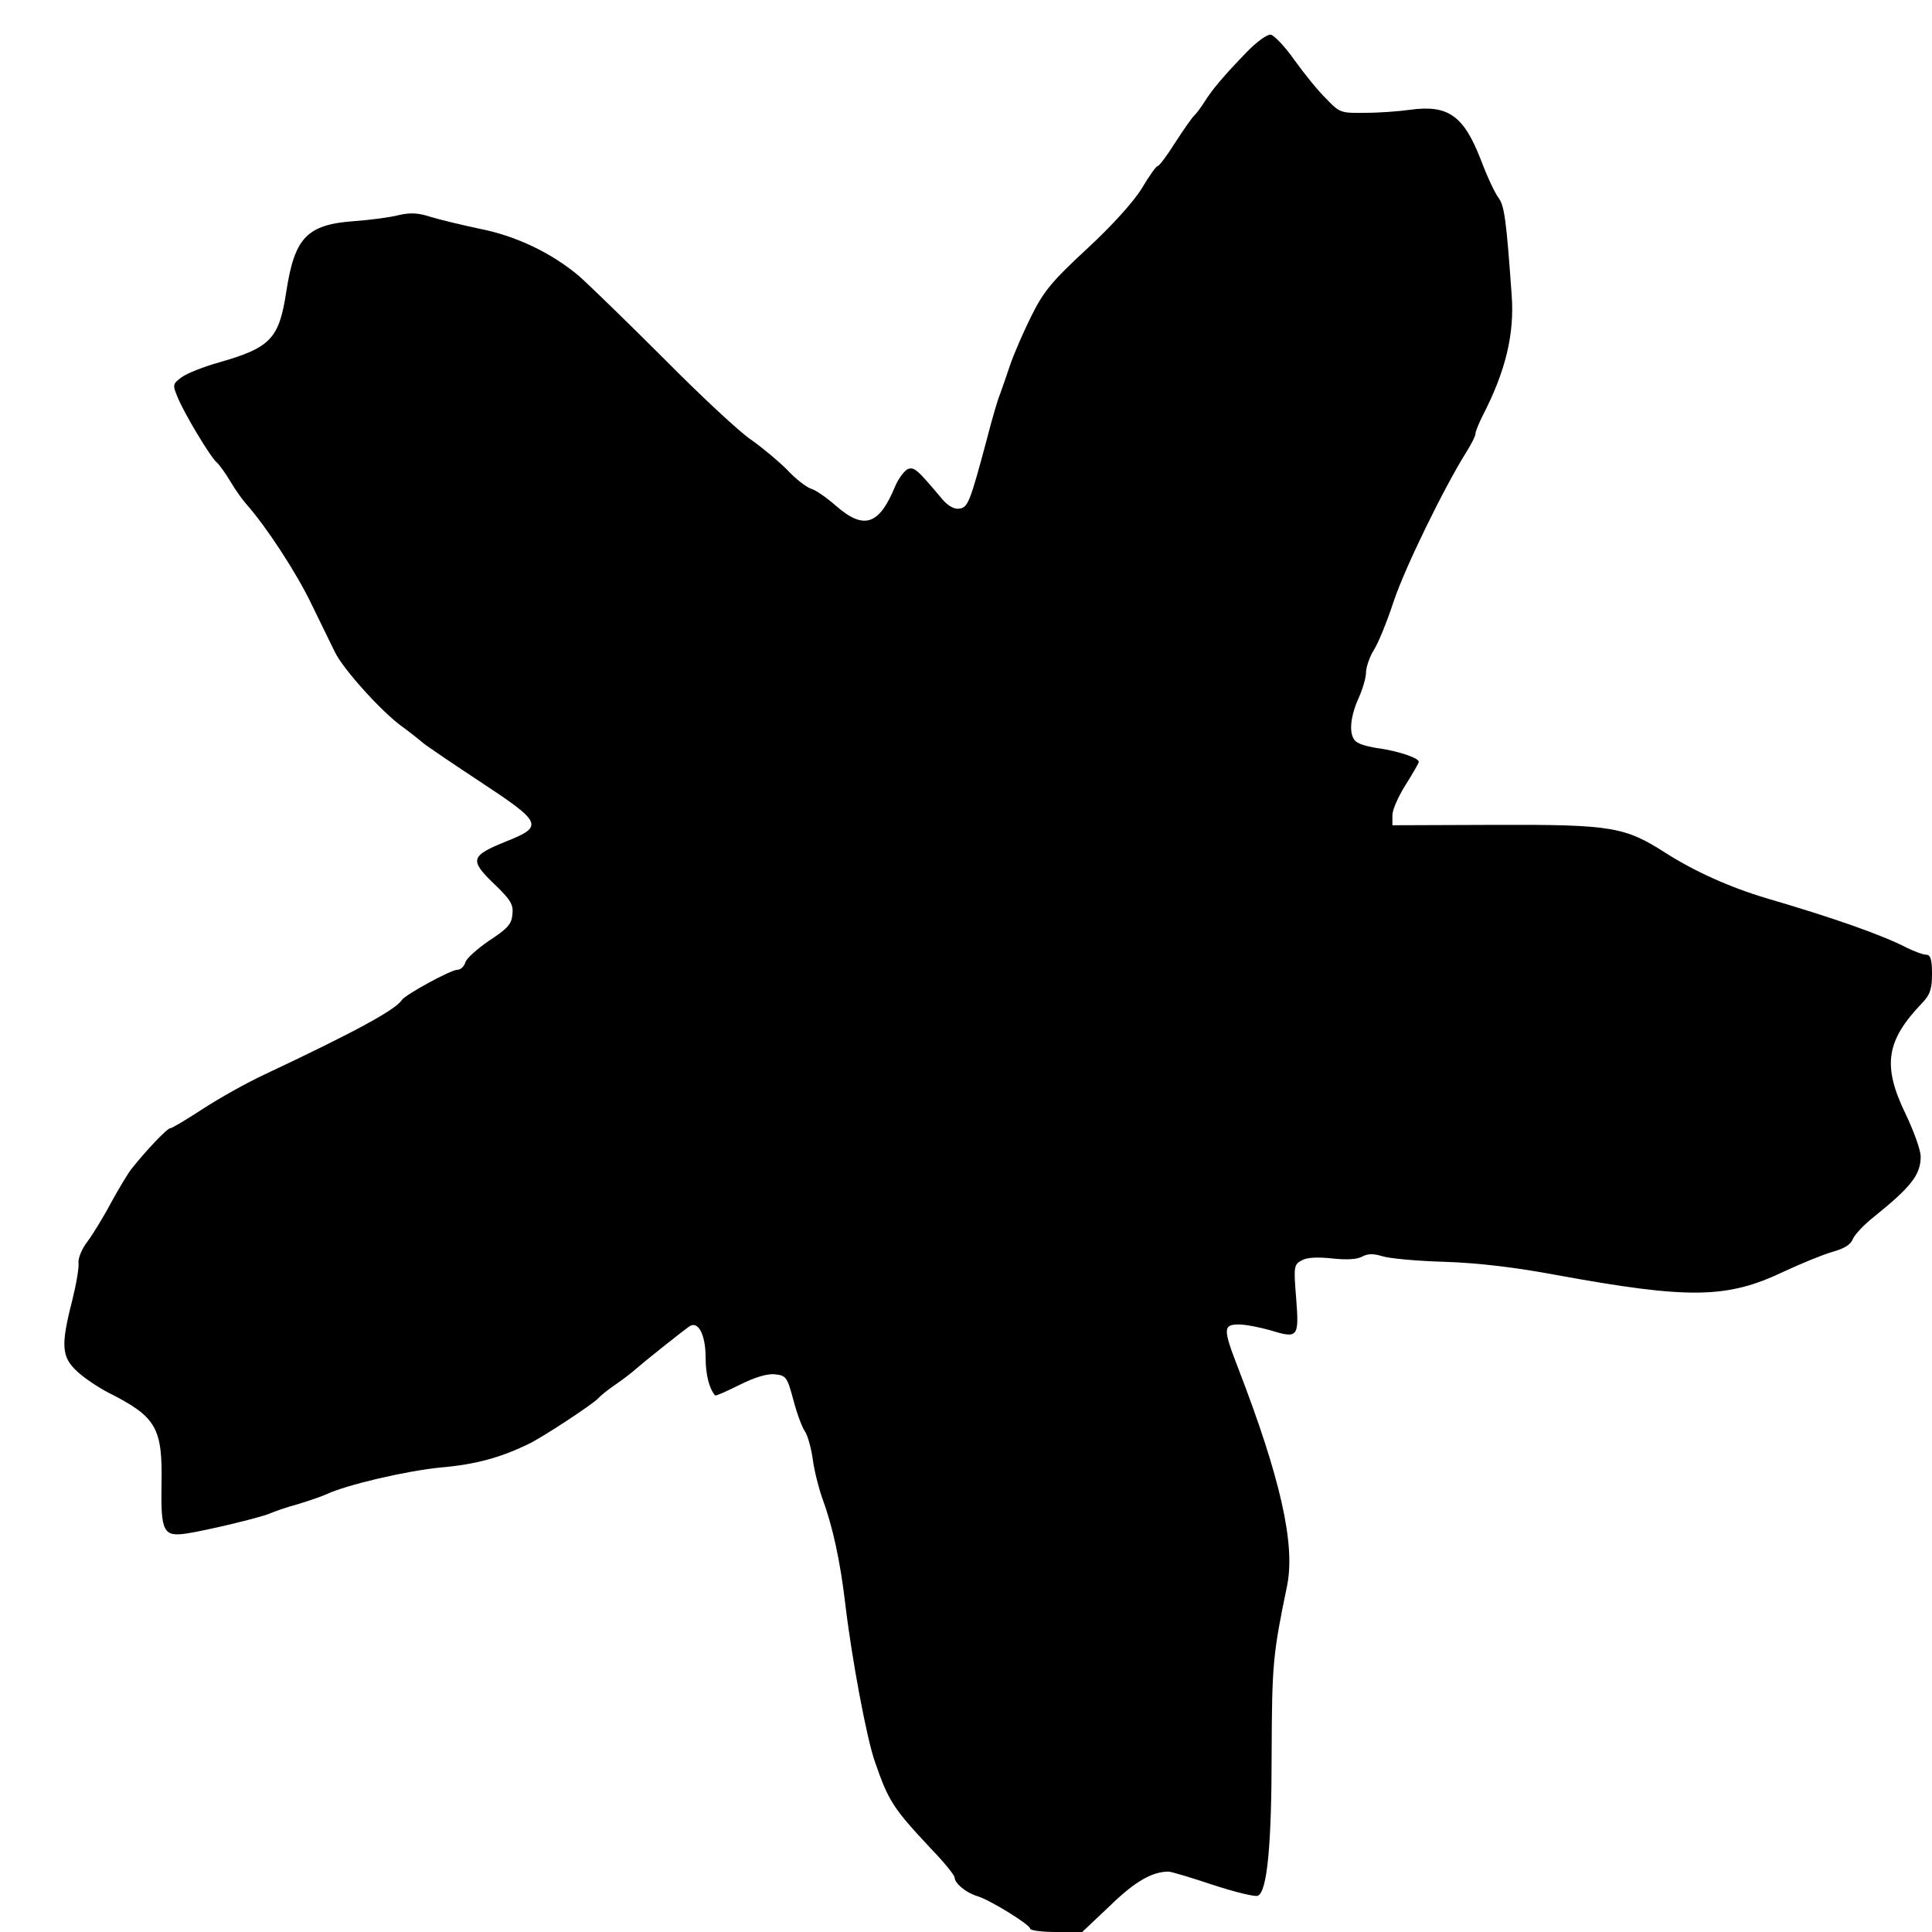 <?xml version="1.0" standalone="no"?>
<!DOCTYPE svg PUBLIC "-//W3C//DTD SVG 20010904//EN"
 "http://www.w3.org/TR/2001/REC-SVG-20010904/DTD/svg10.dtd">
<svg version="1.0" xmlns="http://www.w3.org/2000/svg"
 width="512pt" height="512pt" viewBox="0 0 512 512"
 preserveAspectRatio="xMidYMid meet">
<g transform="translate(0,512) scale(0.1,-0.1)"
fill="#000000" stroke="none">
<path d="M3303 4981 c-61 -63 -91 -99 -111 -131 -9 -14 -20 -29 -26 -35 -6 -5
-29 -38 -51 -72 -22 -35 -43 -63 -47 -63 -4 0 -23 -27 -42 -59 -22 -36 -79
-99 -146 -161 -93 -86 -115 -113 -147 -178 -21 -42 -47 -102 -57 -132 -10 -30
-22 -64 -26 -75 -5 -11 -21 -65 -35 -120 -45 -168 -50 -180 -73 -183 -13 -2
-29 7 -44 24 -67 80 -75 87 -92 81 -9 -4 -24 -24 -33 -44 -43 -105 -83 -118
-157 -54 -25 22 -55 43 -67 46 -12 4 -41 26 -63 50 -23 23 -66 59 -96 80 -30
20 -134 117 -230 214 -97 97 -198 195 -225 219 -72 61 -167 107 -265 126 -47
10 -105 24 -128 31 -33 11 -55 12 -85 5 -23 -6 -76 -13 -118 -16 -125 -9 -158
-43 -180 -185 -19 -126 -41 -150 -177 -189 -43 -12 -88 -30 -101 -40 -23 -17
-24 -20 -11 -51 17 -43 88 -161 104 -174 6 -5 23 -28 36 -50 13 -22 32 -49 42
-60 54 -61 133 -182 173 -265 25 -52 54 -110 63 -129 22 -45 124 -158 177
-196 22 -16 47 -36 55 -43 8 -7 77 -54 153 -104 164 -108 169 -118 68 -158
-94 -38 -97 -49 -33 -111 45 -43 53 -56 50 -82 -2 -26 -13 -38 -62 -70 -32
-22 -61 -48 -63 -58 -3 -10 -12 -19 -21 -19 -17 0 -138 -66 -147 -80 -16 -26
-129 -87 -365 -198 -47 -22 -120 -63 -163 -91 -43 -28 -81 -51 -86 -51 -8 0
-63 -58 -102 -107 -9 -11 -33 -51 -54 -89 -20 -38 -49 -85 -63 -104 -15 -19
-25 -44 -24 -56 2 -12 -6 -58 -17 -102 -30 -117 -28 -148 13 -186 18 -17 55
-42 82 -56 129 -65 145 -93 142 -245 -2 -124 5 -138 66 -129 53 8 195 42 221
53 11 5 45 17 75 25 30 9 64 21 75 26 53 25 211 62 303 71 92 8 158 26 232 62
35 16 173 107 185 121 6 7 26 23 45 36 19 13 44 32 55 42 24 21 122 99 142
113 23 16 43 -22 43 -83 0 -44 9 -81 25 -100 2 -2 31 11 65 28 40 20 73 30 93
28 30 -3 33 -7 49 -66 9 -35 23 -74 31 -85 8 -12 17 -46 21 -75 4 -30 16 -77
26 -105 27 -73 47 -166 60 -277 17 -144 57 -359 79 -420 36 -104 48 -122 148
-229 35 -36 63 -71 63 -77 0 -15 30 -40 60 -49 34 -10 140 -76 140 -86 0 -5
31 -9 69 -9 l69 0 74 70 c66 64 111 90 155 90 7 0 60 -16 117 -35 58 -19 111
-32 119 -29 25 9 37 133 37 381 1 232 3 258 41 441 22 109 -17 284 -130 577
-40 103 -40 115 2 115 17 0 54 -7 82 -15 75 -23 78 -20 70 84 -7 85 -6 90 15
101 14 8 42 9 80 5 37 -4 66 -3 80 5 15 8 30 8 53 1 18 -6 93 -13 167 -15 89
-3 189 -15 295 -35 351 -64 451 -63 602 9 47 22 106 46 131 53 29 8 47 19 52
33 5 12 30 39 57 60 98 79 123 111 123 159 0 17 -18 67 -40 113 -62 128 -52
194 44 294 21 22 26 37 26 78 0 38 -4 50 -16 50 -8 0 -32 9 -52 19 -64 33
-191 78 -372 131 -94 28 -188 70 -265 119 -109 70 -143 76 -452 75 l-273 -1 0
27 c0 14 16 50 35 80 19 30 35 58 35 61 0 10 -50 27 -100 35 -25 3 -53 10 -62
16 -24 12 -23 61 2 117 11 24 20 55 20 68 0 14 9 41 20 59 12 18 36 77 54 132
30 89 133 300 192 394 13 21 24 42 24 48 0 6 9 28 19 48 61 118 85 217 77 321
-14 197 -19 236 -35 257 -9 12 -30 56 -46 99 -46 119 -87 148 -189 134 -28 -4
-81 -8 -118 -8 -64 -1 -68 0 -103 37 -21 20 -58 66 -84 102 -25 36 -54 66 -63
68 -9 2 -37 -18 -65 -47z"/>
</g>
</svg>
